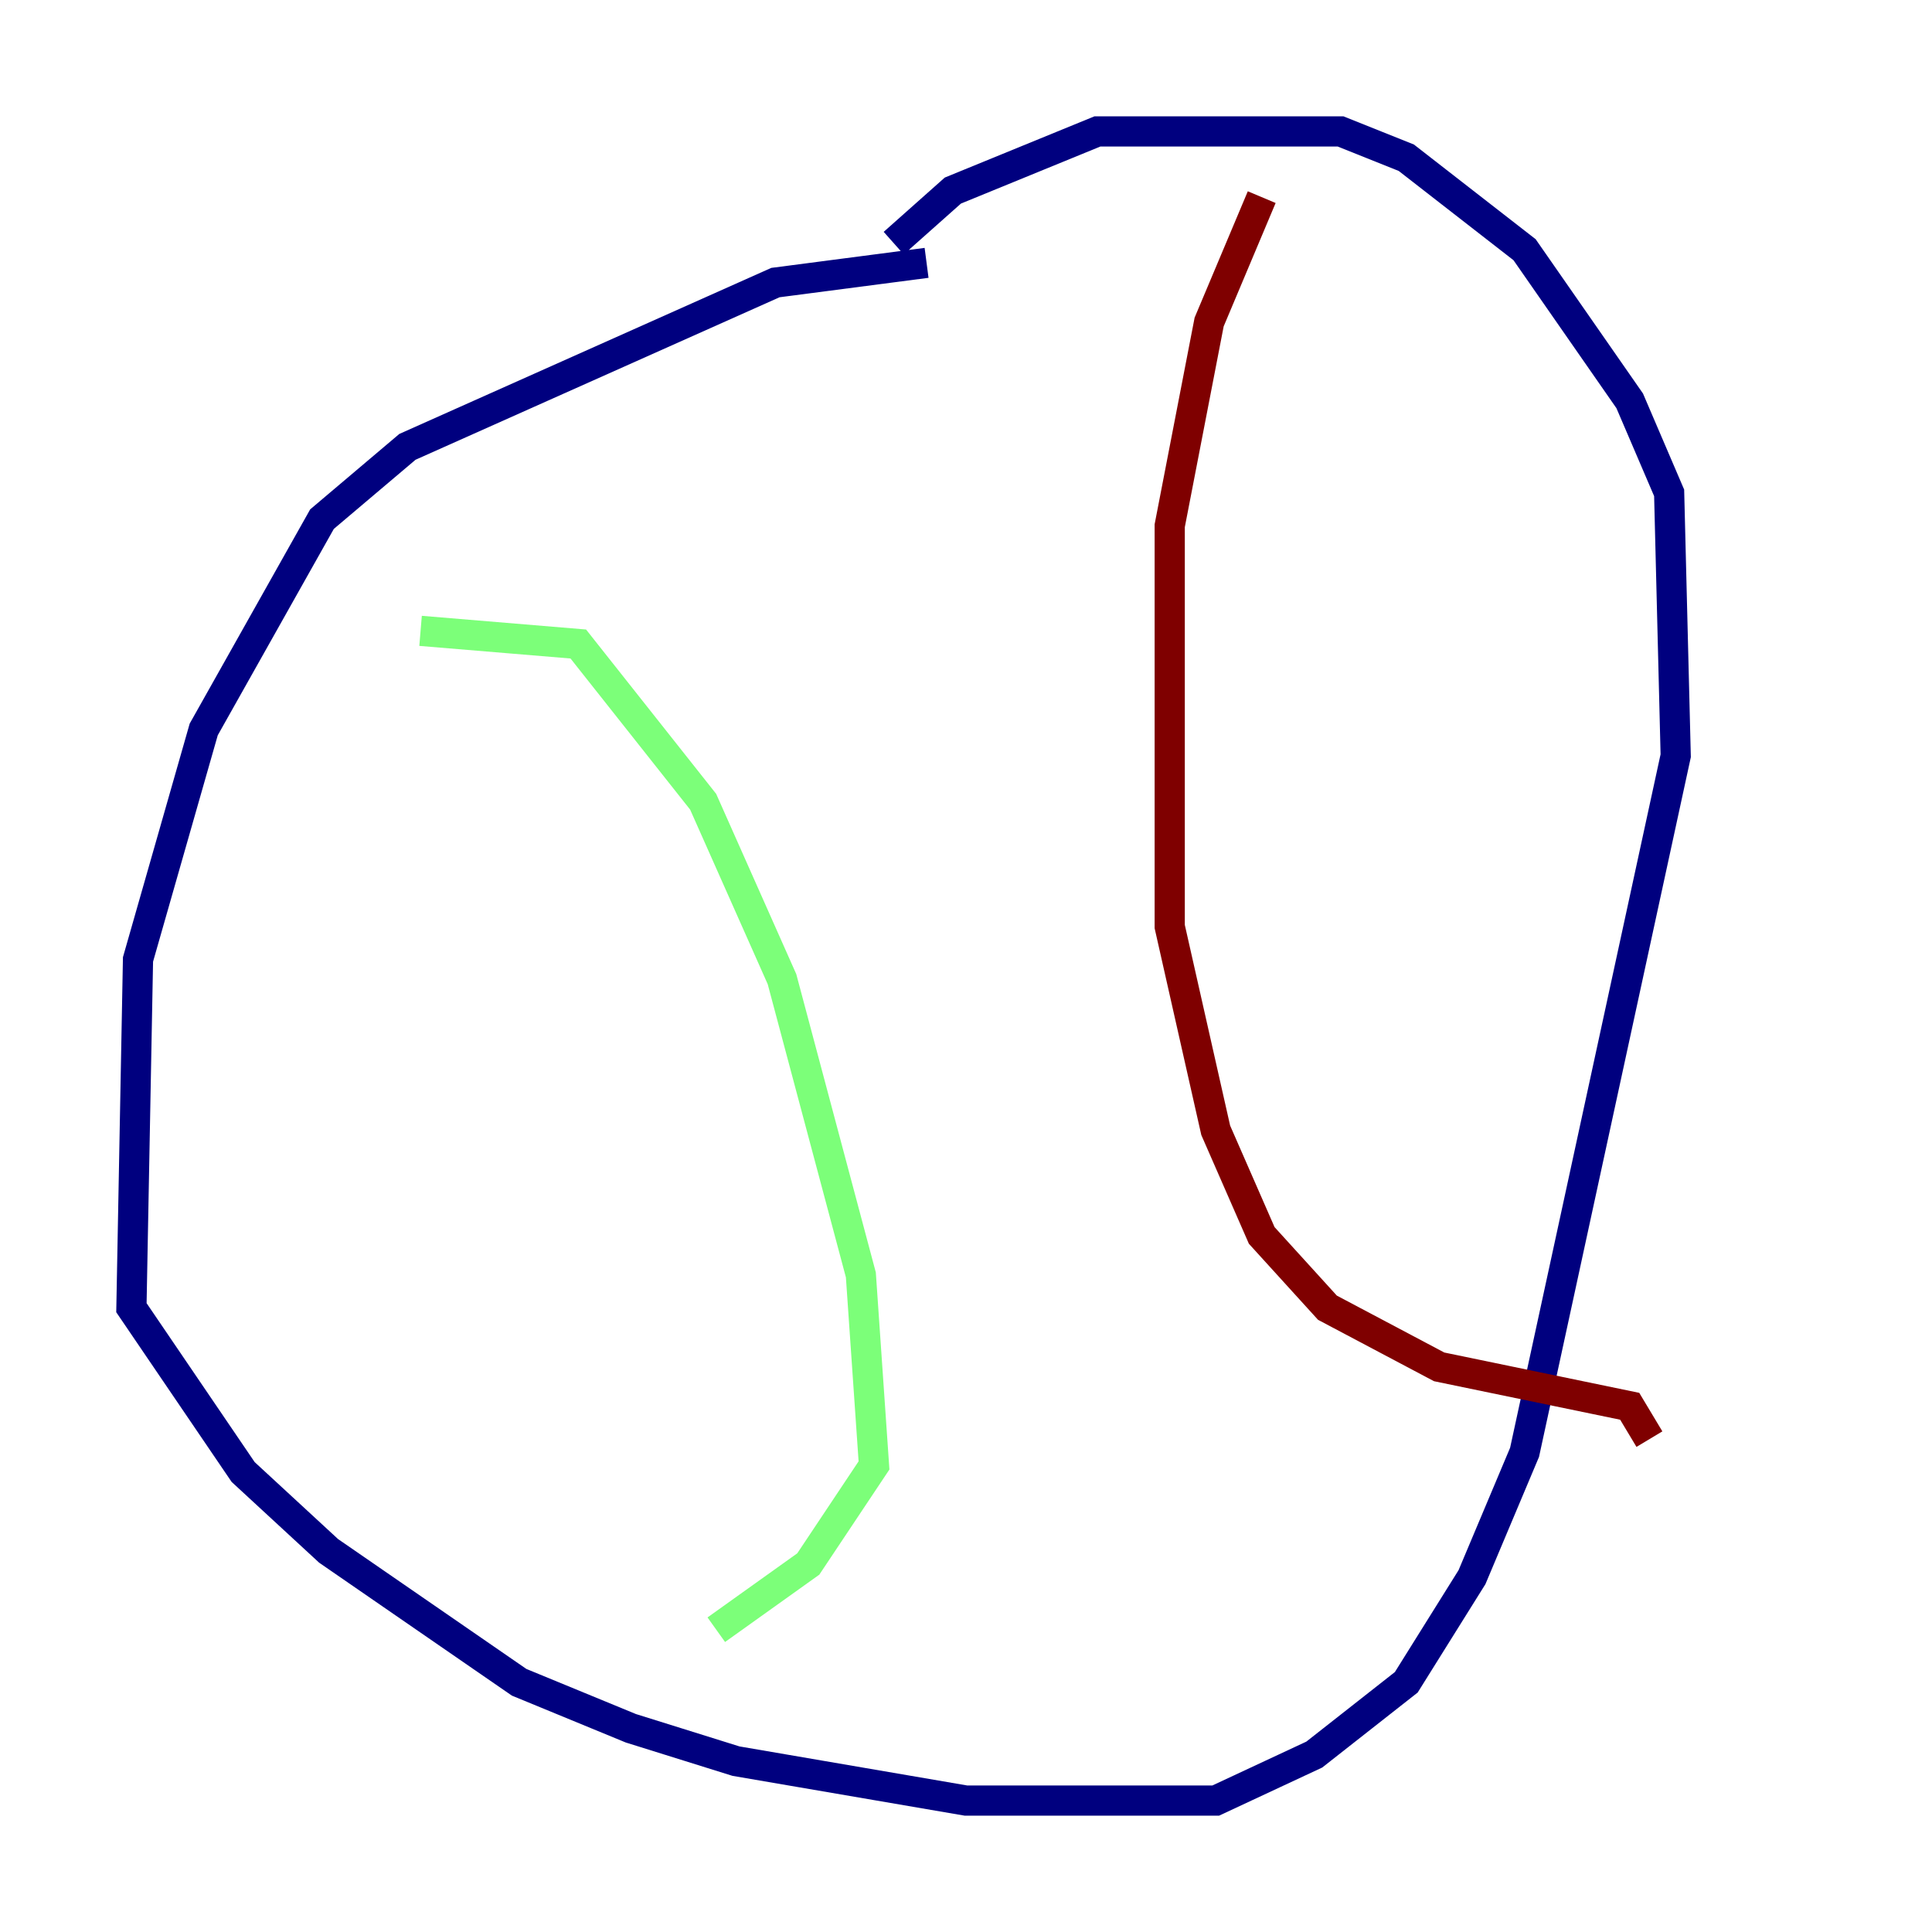 <?xml version="1.0" encoding="utf-8" ?>
<svg baseProfile="tiny" height="128" version="1.2" viewBox="0,0,128,128" width="128" xmlns="http://www.w3.org/2000/svg" xmlns:ev="http://www.w3.org/2001/xml-events" xmlns:xlink="http://www.w3.org/1999/xlink"><defs /><polyline fill="none" points="61.388,17.415 51.374,18.721 26.993,29.605 21.333,34.395 13.497,48.327 9.143,63.565 8.707,86.639 16.109,97.524 21.769,102.748 34.395,111.456 41.796,114.503 48.762,116.68 64.0,119.293 80.544,119.293 87.075,116.245 93.17,111.456 97.524,104.49 101.007,96.218 111.02,50.068 110.585,32.653 107.973,26.558 101.007,16.544 93.17,10.449 88.816,8.707 72.707,8.707 63.129,12.626 59.211,16.109" stroke="#00007f" stroke-width="2" /><polyline fill="none" points="27.864,41.796 38.313,42.667 46.585,53.116 51.809,64.871 57.034,84.463 57.905,97.088 53.551,103.619 47.456,107.973" stroke="#7cff79" stroke-width="2" /><polyline fill="none" points="83.592,13.061 80.109,21.333 77.497,34.83 77.497,61.388 80.544,74.884 83.592,81.85 87.946,86.639 95.347,90.558 107.973,93.17 109.279,95.347" stroke="#7f0000" stroke-width="2" /></svg>